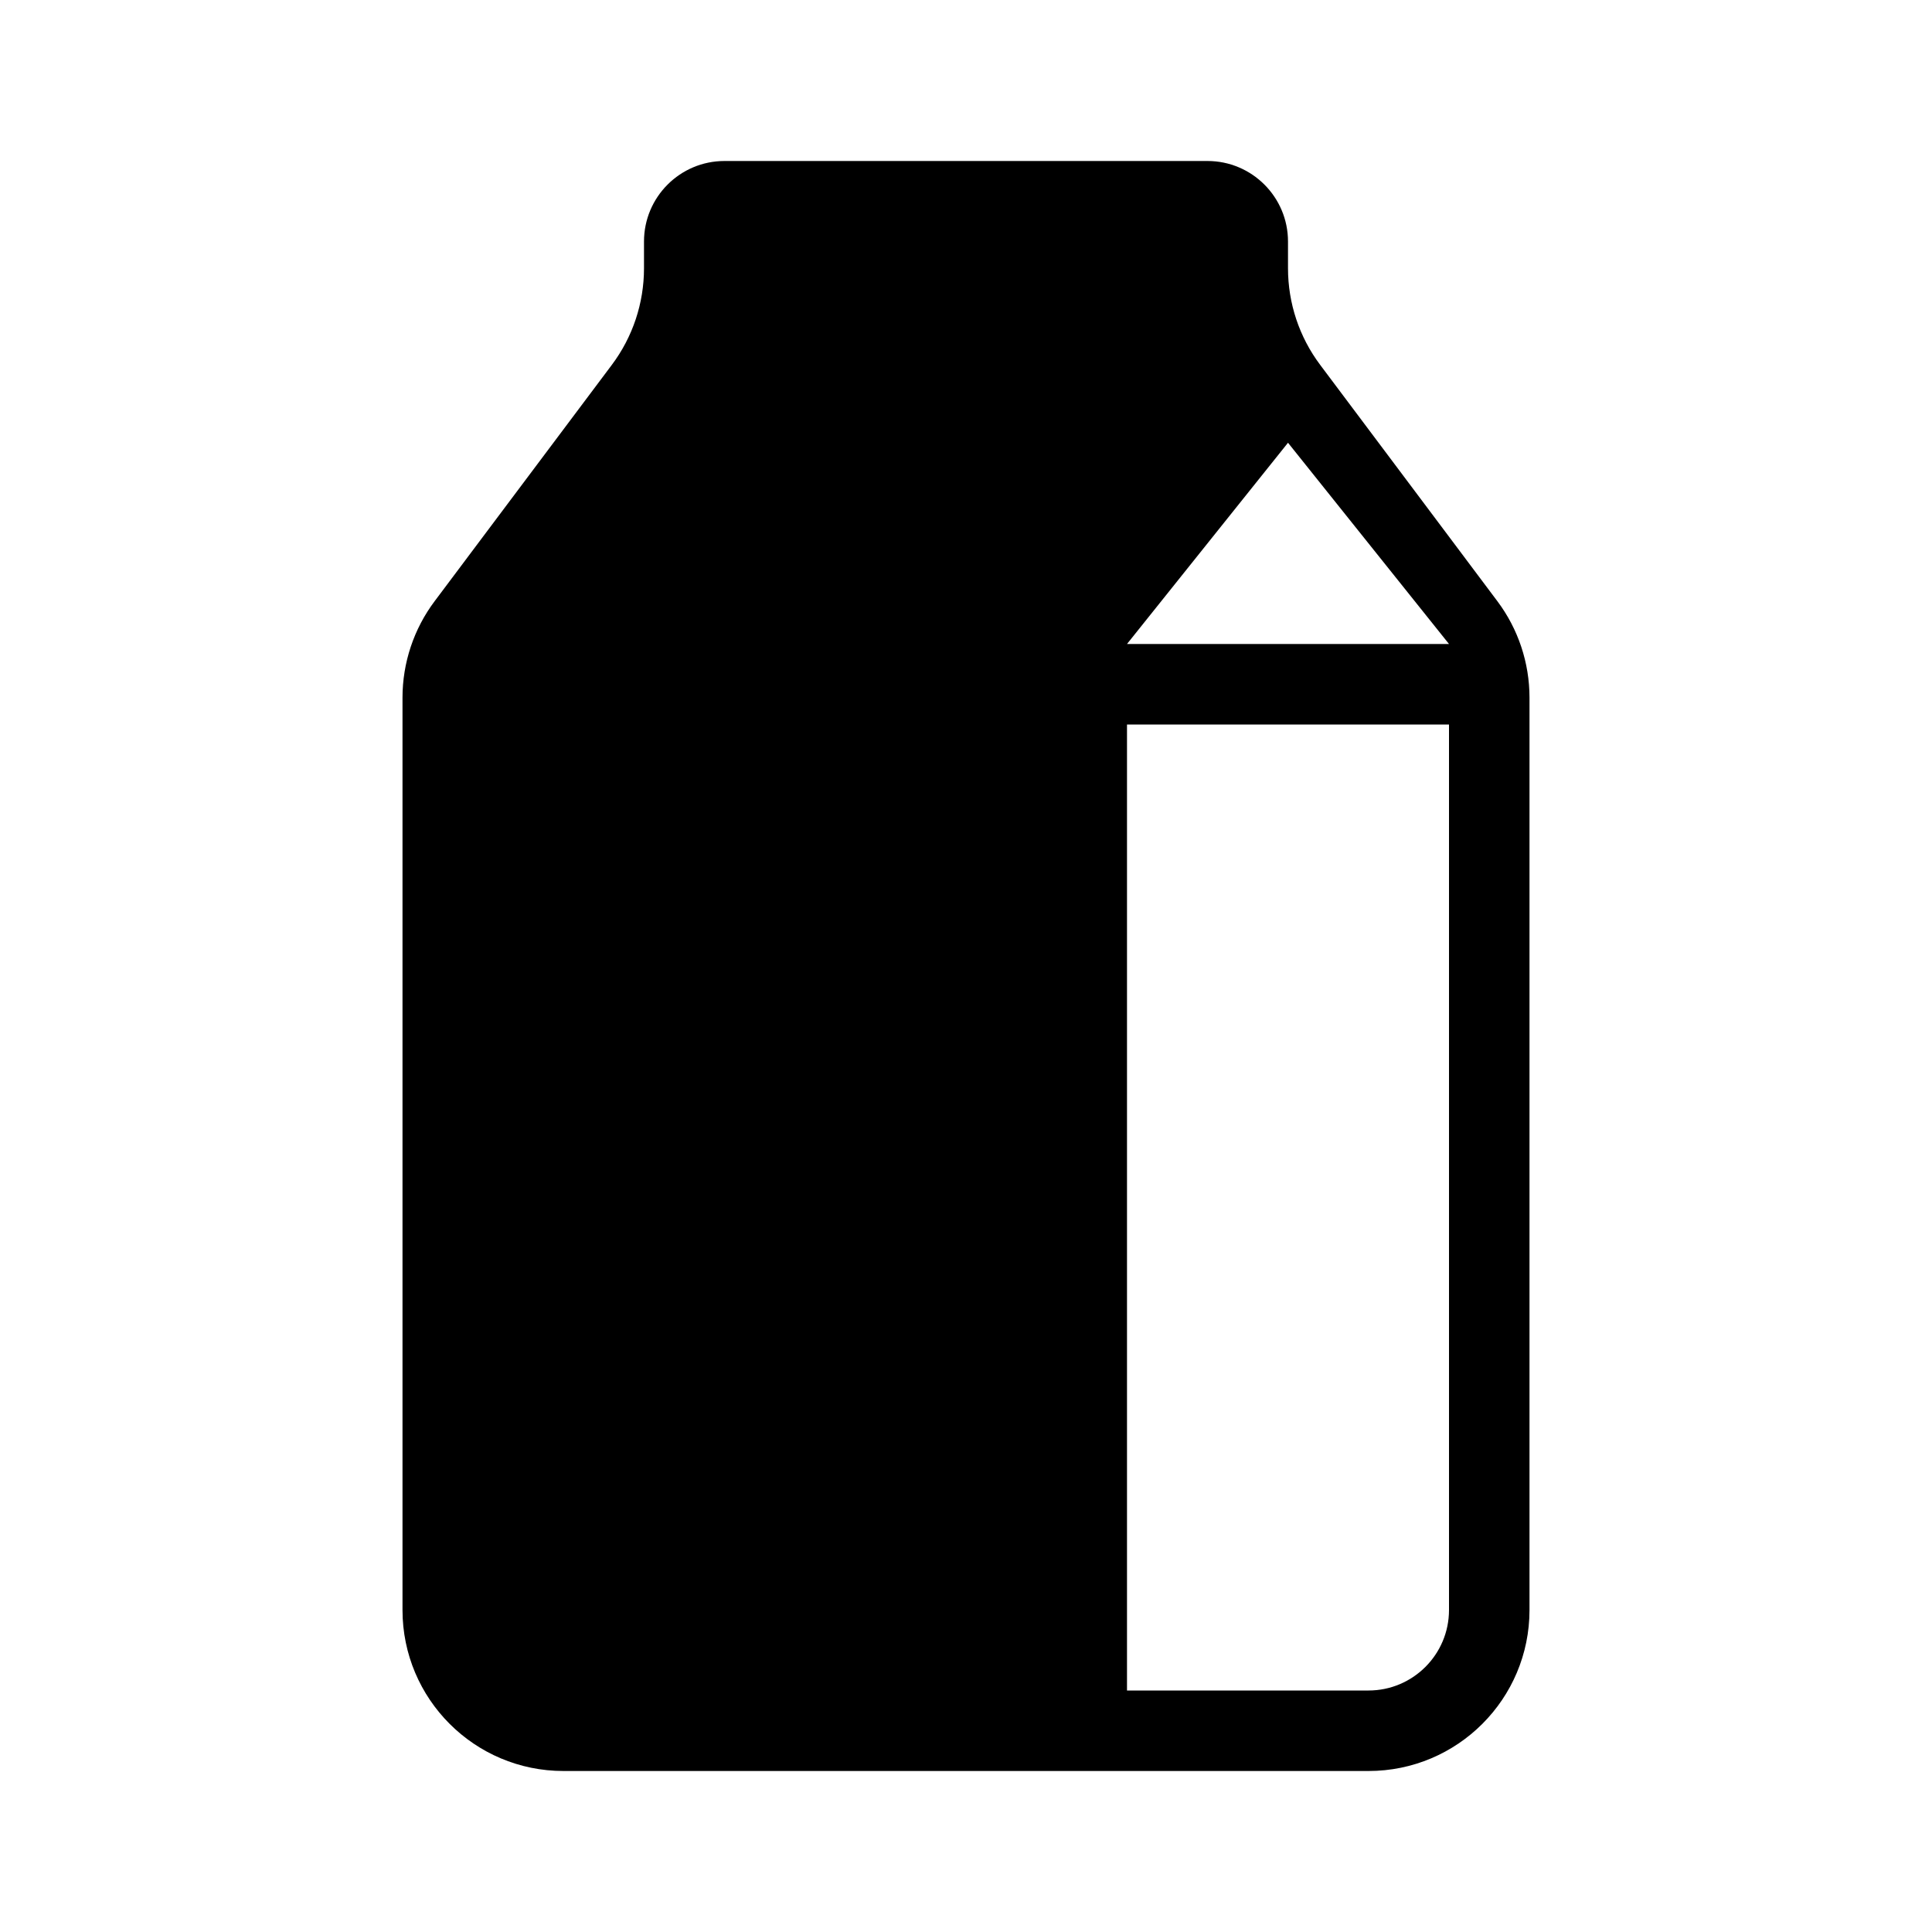 <svg width="24" height="24" viewBox="0 0 24 24" fill="none" xmlns="http://www.w3.org/2000/svg">
<path fill-rule="evenodd" clip-rule="evenodd" d="M9 2C8.448 2 8 2.448 8 3V3.333C8 3.766 7.86 4.187 7.6 4.533L5.4 7.467C5.14 7.813 5 8.234 5 8.667V20C5 21.105 5.895 22 7 22H17C18.105 22 19 21.105 19 20V8.667C19 8.234 18.86 7.813 18.6 7.467L16.4 4.533C16.14 4.187 16 3.766 16 3.333V3C16 2.448 15.552 2 15 2H9ZM14 9V21H17C17.552 21 18 20.552 18 20V9H14ZM18 8L16 5.5L14 8H18Z" fill="black"/>
</svg>
